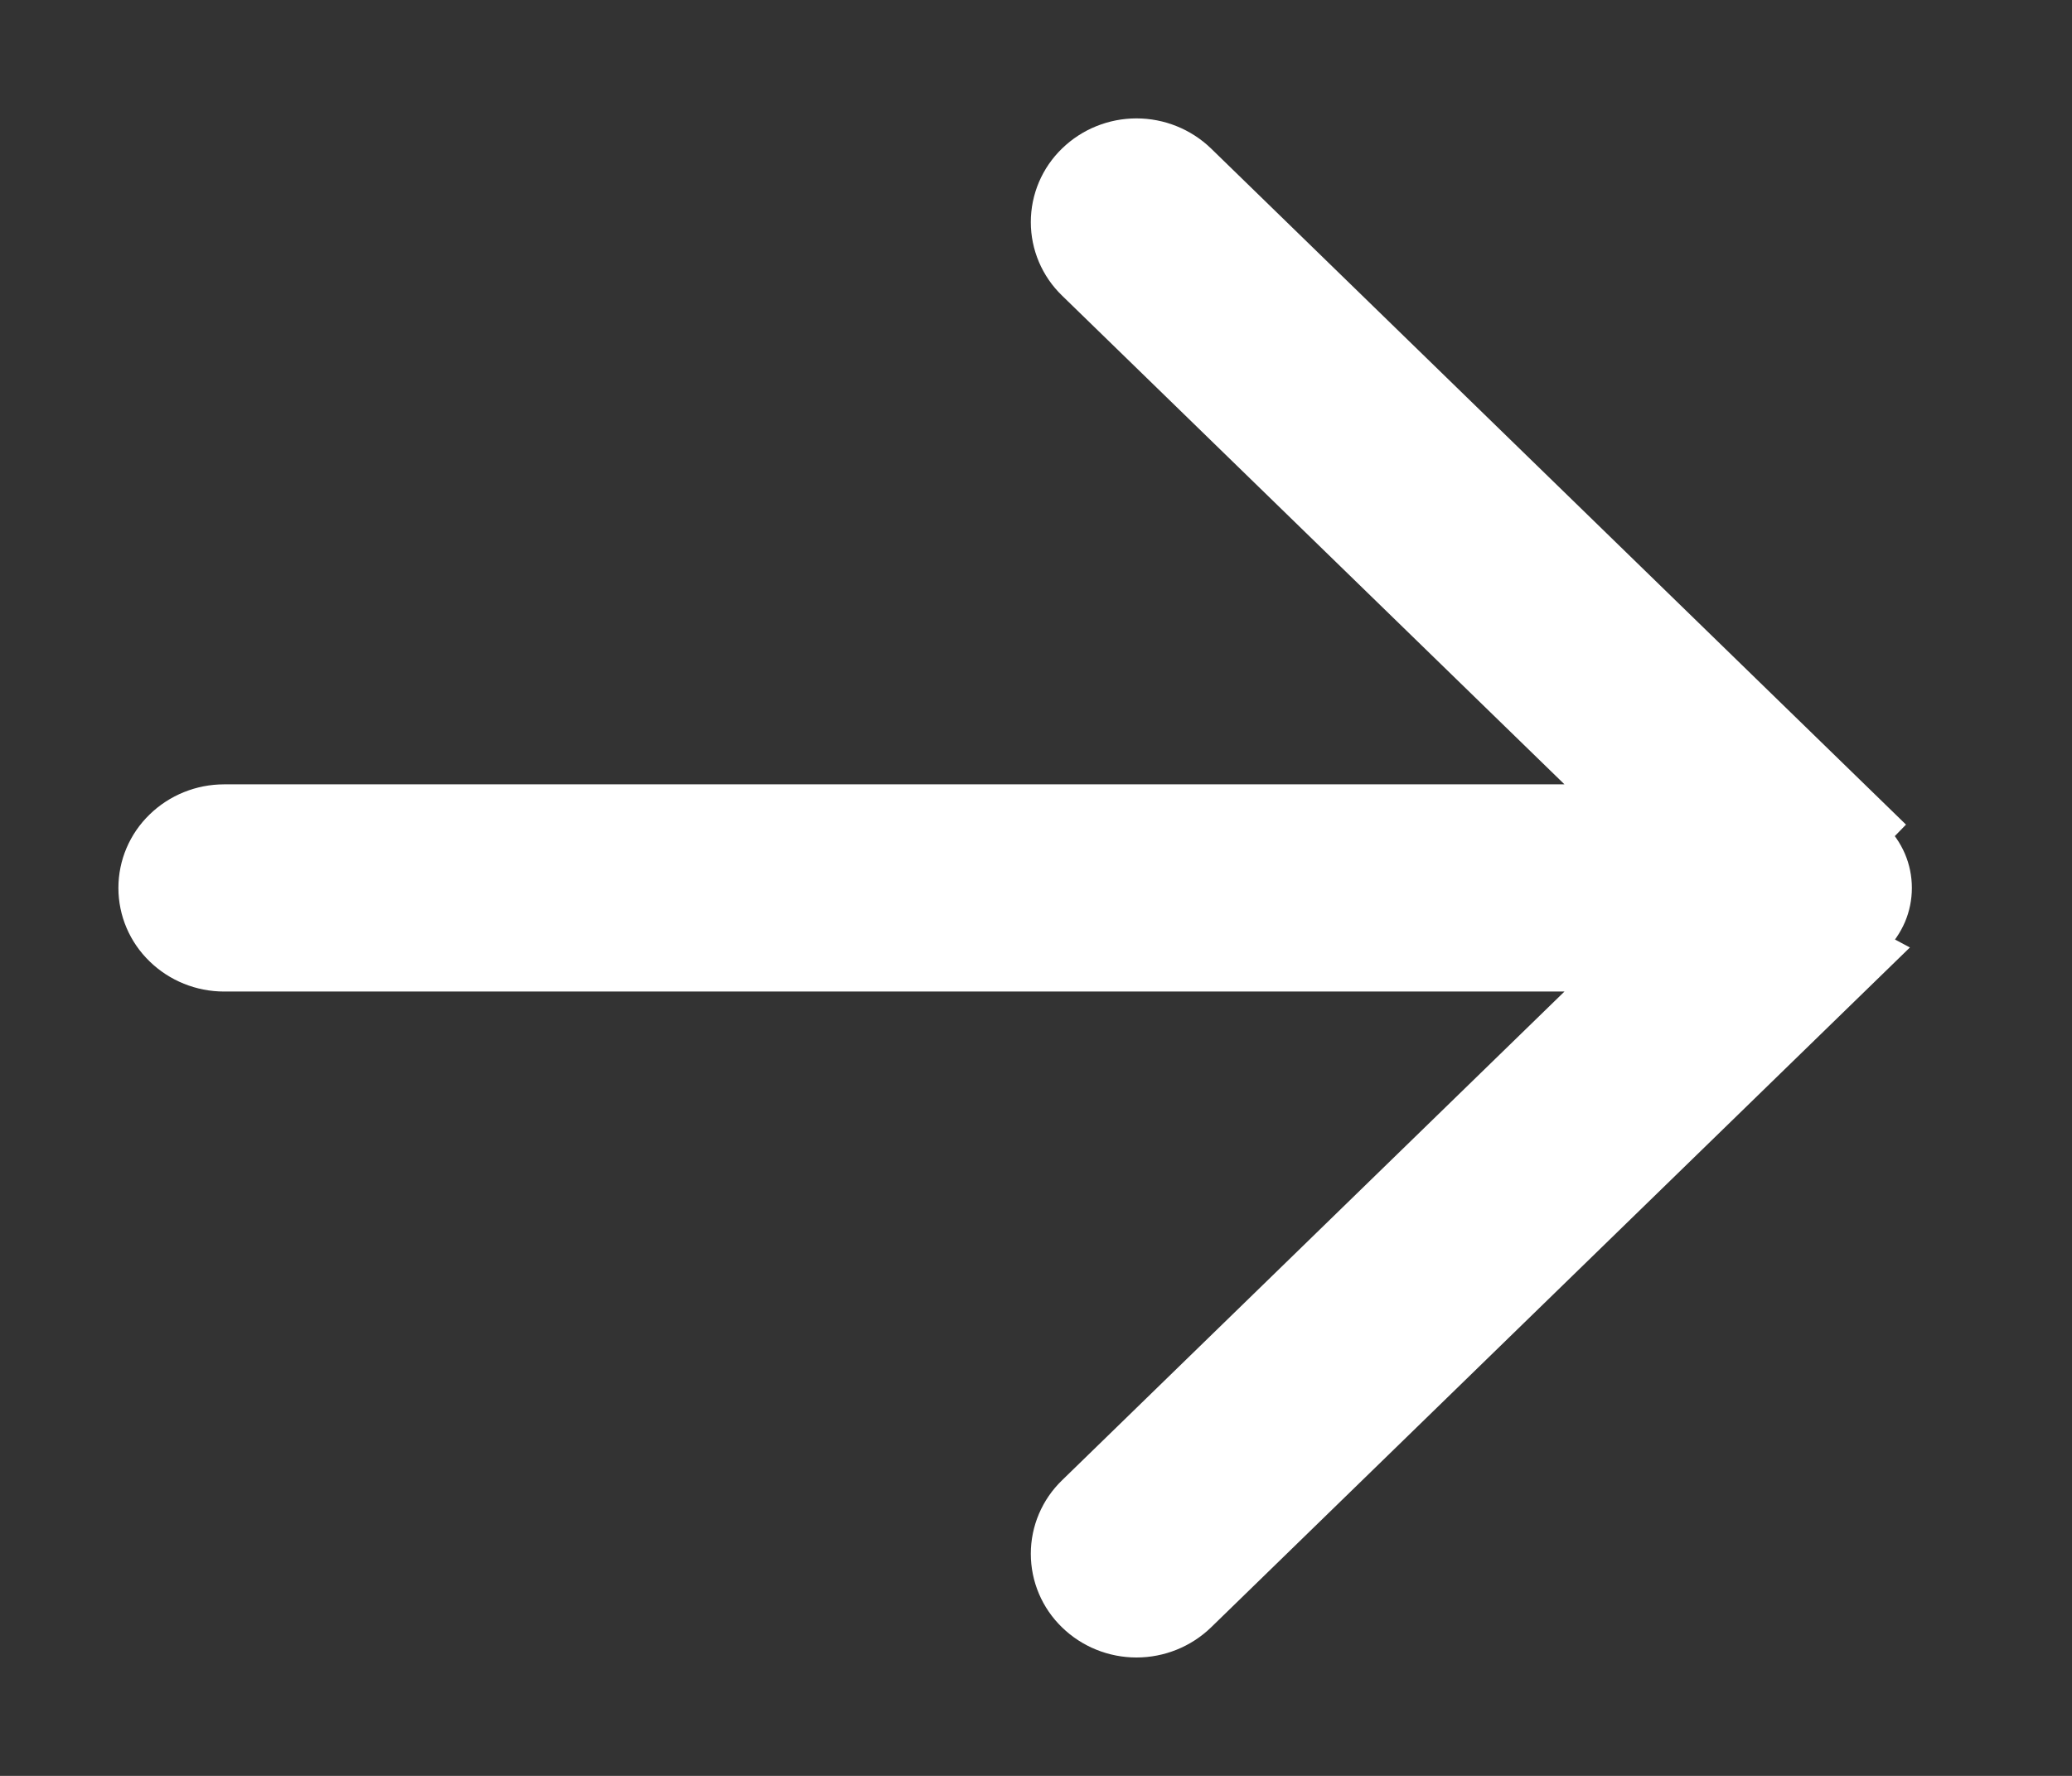 <svg width="14" height="12" viewBox="0 0 14 12" fill="none" xmlns="http://www.w3.org/2000/svg">
<rect x="0" y="0" width="14" height="12" fill="#333333" stroke="none"/>
<path id="Vector" d="M10.817 5.4L7.246 1.926L7.246 1.926C7.13 1.814 7.065 1.661 7.065 1.501C7.065 1.34 7.13 1.187 7.246 1.075C7.361 0.963 7.517 0.9 7.679 0.9C7.841 0.9 7.997 0.963 8.113 1.075L12.737 5.574L12.737 5.574L12.667 5.646C12.715 5.692 12.753 5.748 12.779 5.808C12.805 5.869 12.818 5.934 12.818 6C12.818 6.066 12.805 6.131 12.779 6.192C12.753 6.252 12.715 6.308 12.667 6.354L10.817 5.4ZM10.817 5.4H1.514C1.352 5.4 1.196 5.463 1.081 5.575C0.965 5.687 0.9 5.84 0.9 6C0.9 6.16 0.965 6.313 1.081 6.425C1.196 6.537 1.352 6.6 1.514 6.6H10.817L7.246 10.074L7.246 10.074C7.13 10.186 7.065 10.339 7.065 10.499C7.065 10.66 7.13 10.813 7.246 10.925C7.361 11.037 7.517 11.1 7.679 11.1C7.841 11.1 7.997 11.037 8.113 10.925L12.737 6.426L10.817 5.4Z" fill="white" stroke="white" stroke-width="0.2"/>
</svg>
